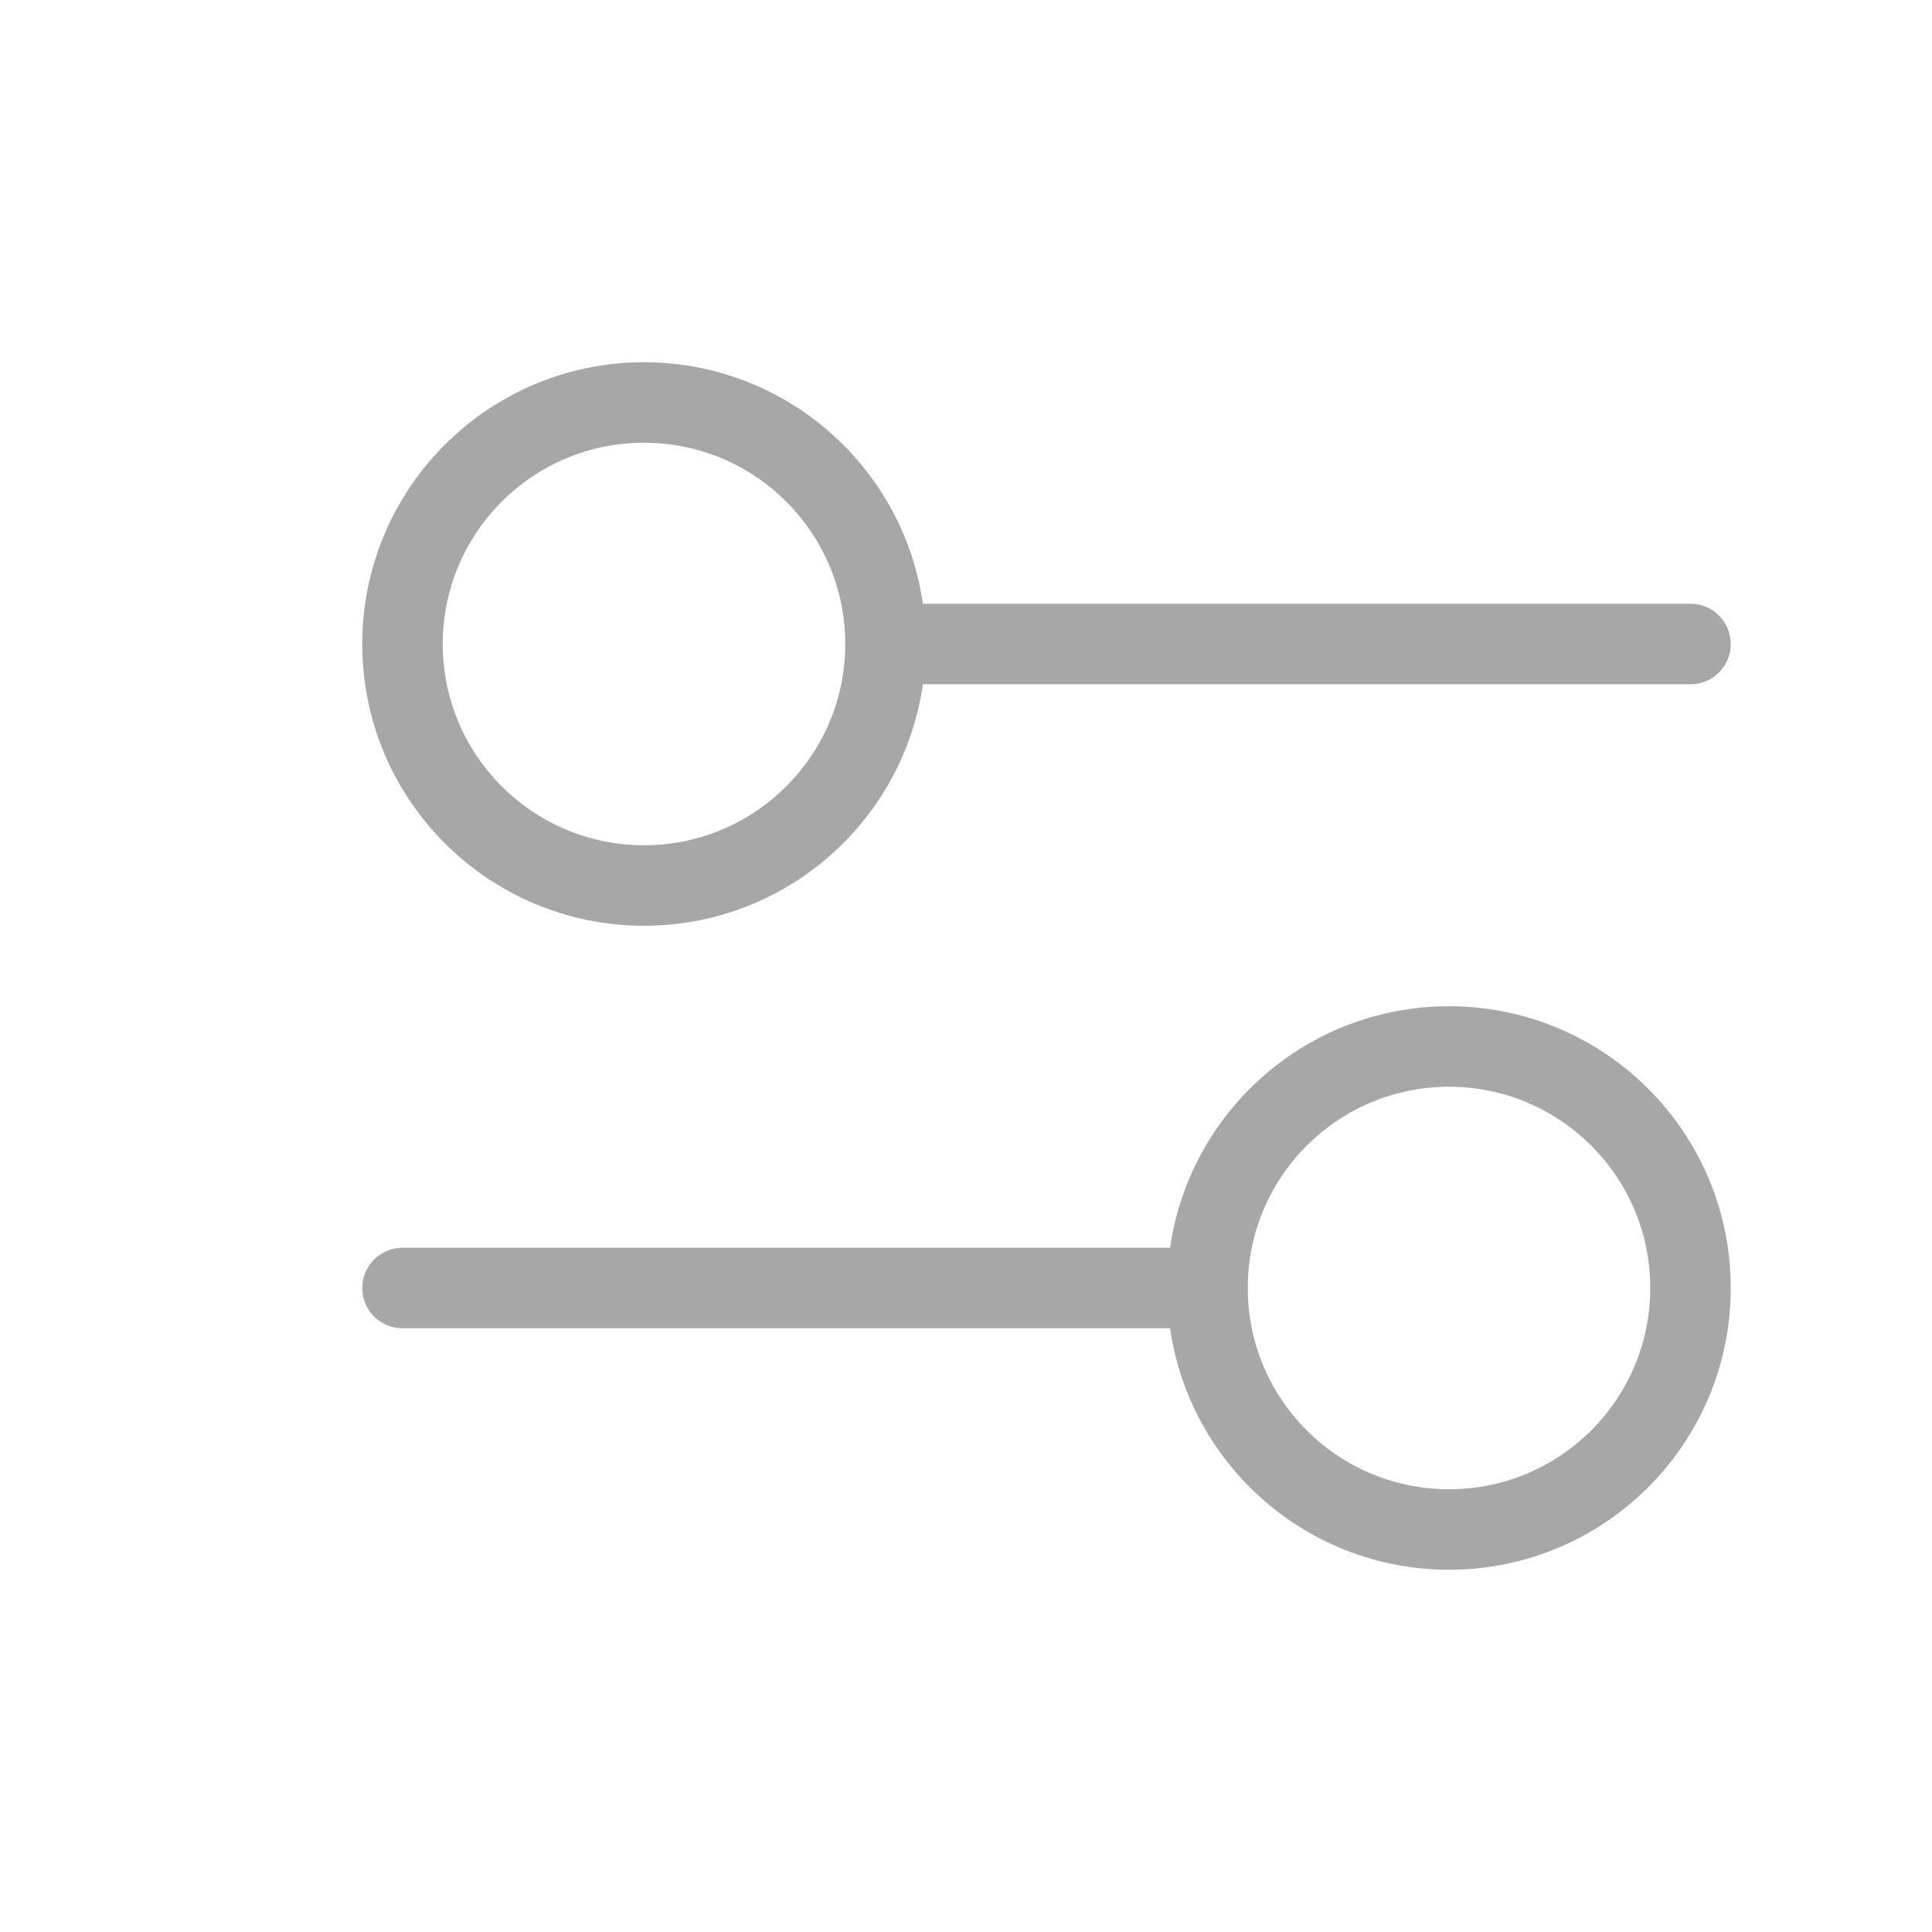 <svg width="24" height="24" viewBox="0 0 24 24" fill="none" xmlns="http://www.w3.org/2000/svg">
<path d="M11 8L21 8" stroke="#A7A7A7" stroke-linecap="round"/>
<ellipse cx="8" cy="8" rx="3" ry="3" transform="rotate(90 8 8)" stroke="#A7A7A7" stroke-linecap="round"/>
<path d="M5 16L15 16" stroke="#A7A7A7" stroke-linecap="round"/>
<ellipse cx="18" cy="16" rx="3" ry="3" transform="rotate(90 18 16)" stroke="#A7A7A7" stroke-linecap="round"/>
</svg>
